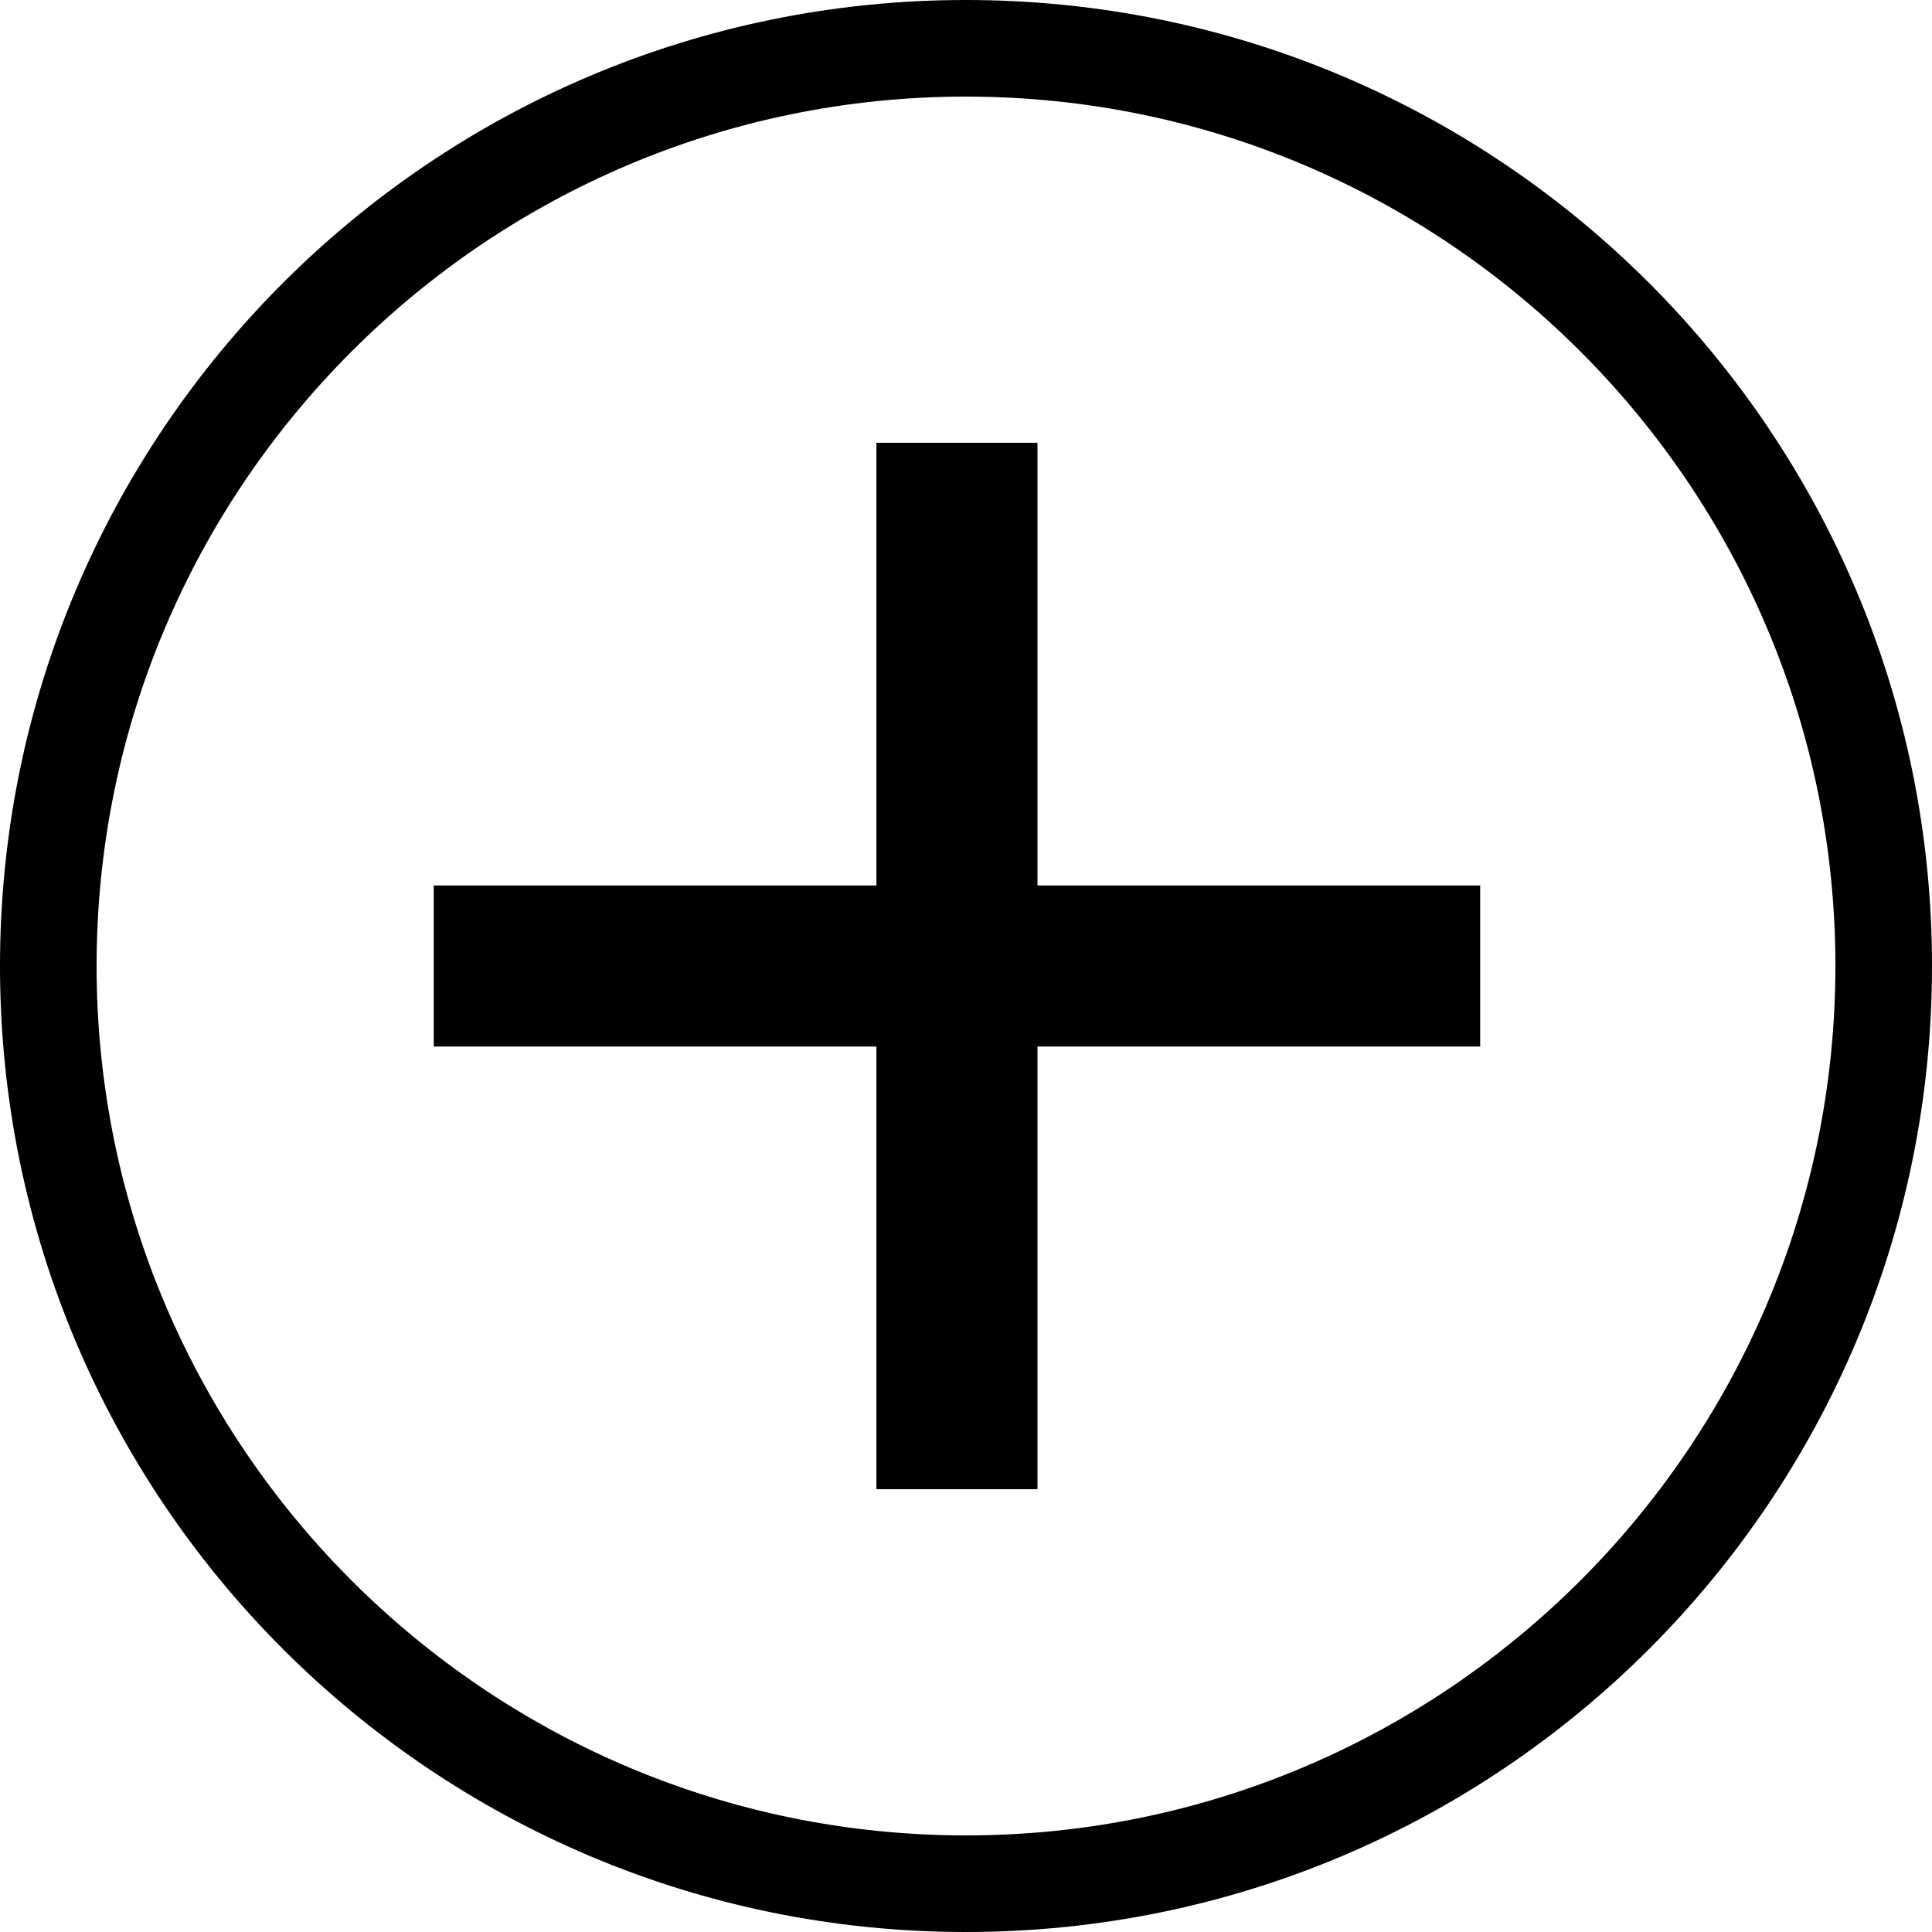 <?xml version="1.0" encoding="UTF-8" standalone="no"?>
<svg width="22px" height="22px" viewBox="0 0 22 22" version="1.1" xmlns="http://www.w3.org/2000/svg" xmlns:xlink="http://www.w3.org/1999/xlink" xmlns:sketch="http://www.bohemiancoding.com/sketch/ns">
    <!-- Generator: Sketch 3.3.3 (12072) - http://www.bohemiancoding.com/sketch -->
    <title>minus</title>
    <desc>Created with Sketch.</desc>
    <defs></defs>
    <g id="mobile" stroke="none" stroke-width="1" fill="none" fill-rule="evenodd" sketch:type="MSPage">
        <g id="1_m_savedcard_v2" sketch:type="MSArtboardGroup" transform="translate(-15, -1224)" fill="#000000">
            <g id="order-summary-sticky-copy-2" sketch:type="MSLayerGroup" transform="translate(0, 1203)">
                <g id="minus" transform="translate(15, 21)" sketch:type="MSShapeGroup">
                    <path d="M11,1.1 C16.459,1.1 20.9,5.541 20.9,11 C20.9,16.459 16.459,20.9 11,20.9 C5.541,20.9 1.1,16.459 1.1,11 C1.1,5.541 5.541,1.1 11,1.1 L11,1.1 Z M11,0 C4.925,0 0,4.925 0,11 C0,17.075 4.925,22 11,22 C17.075,22 22,17.075 22,11 C22,4.925 17.075,0 11,0 L11,0 L11,0 Z" id="circle_6_"></path>
                    <path d="M11.814,5.042 L11.814,16.958 L9.98,16.958 L9.98,5.042 L11.814,5.042 L11.814,5.042 Z" id="--2"></path>
                    <path d="M4.939,11.917 L4.939,10.083 L16.855,10.083 L16.855,11.917 L4.939,11.917 L4.939,11.917 Z" id="--2-copy"></path>
                </g>
            </g>
        </g>
    </g>
</svg>